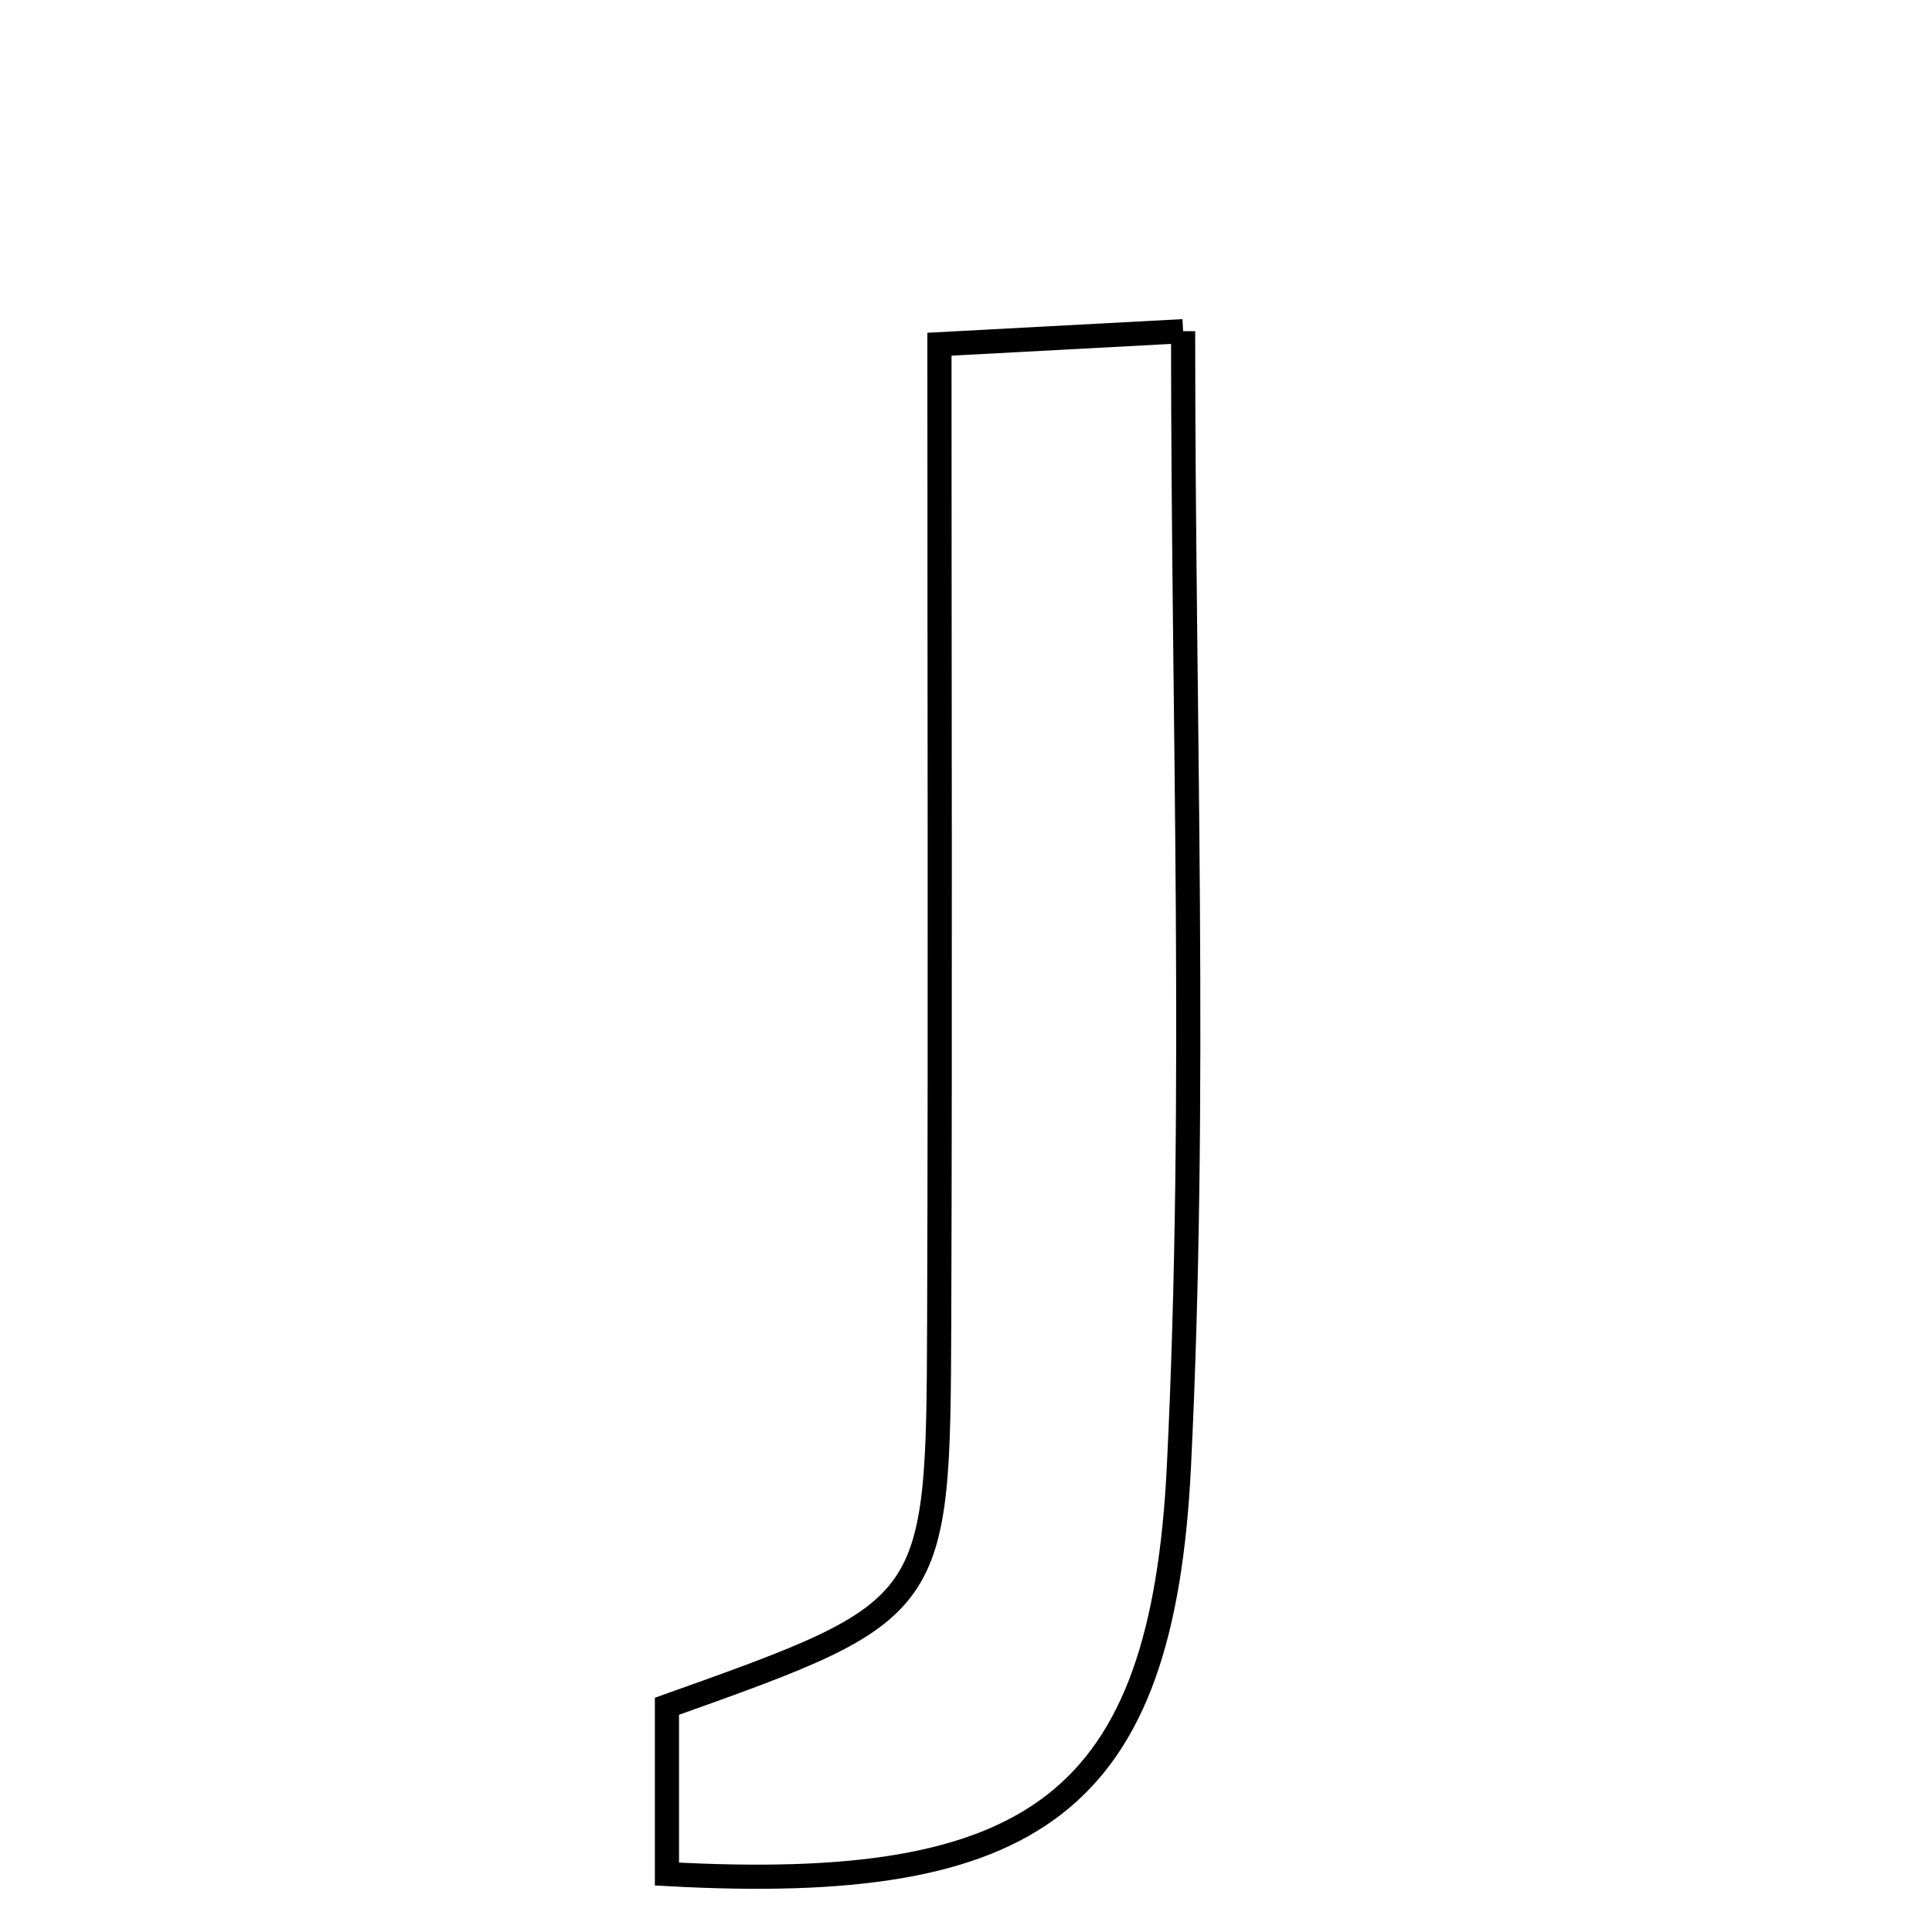 <svg xmlns="http://www.w3.org/2000/svg" viewBox="0.0 0.0 24.0 24.0" height="200px" width="200px"><path fill="none" stroke="black" stroke-width=".3" stroke-opacity="1.0"  filling="0" d="M14.697 4.114 C14.697 8.978 14.872 13.607 14.645 18.216 C14.439 22.396 12.861 23.533 8.285 23.28 C8.285 22.462 8.285 21.816 8.285 21.196 C11.642 19.999 11.654 19.999 11.667 16.421 C11.681 12.458 11.67 8.495 11.67 4.276 C12.733 4.219 13.61 4.172 14.697 4.114"></path></svg>
